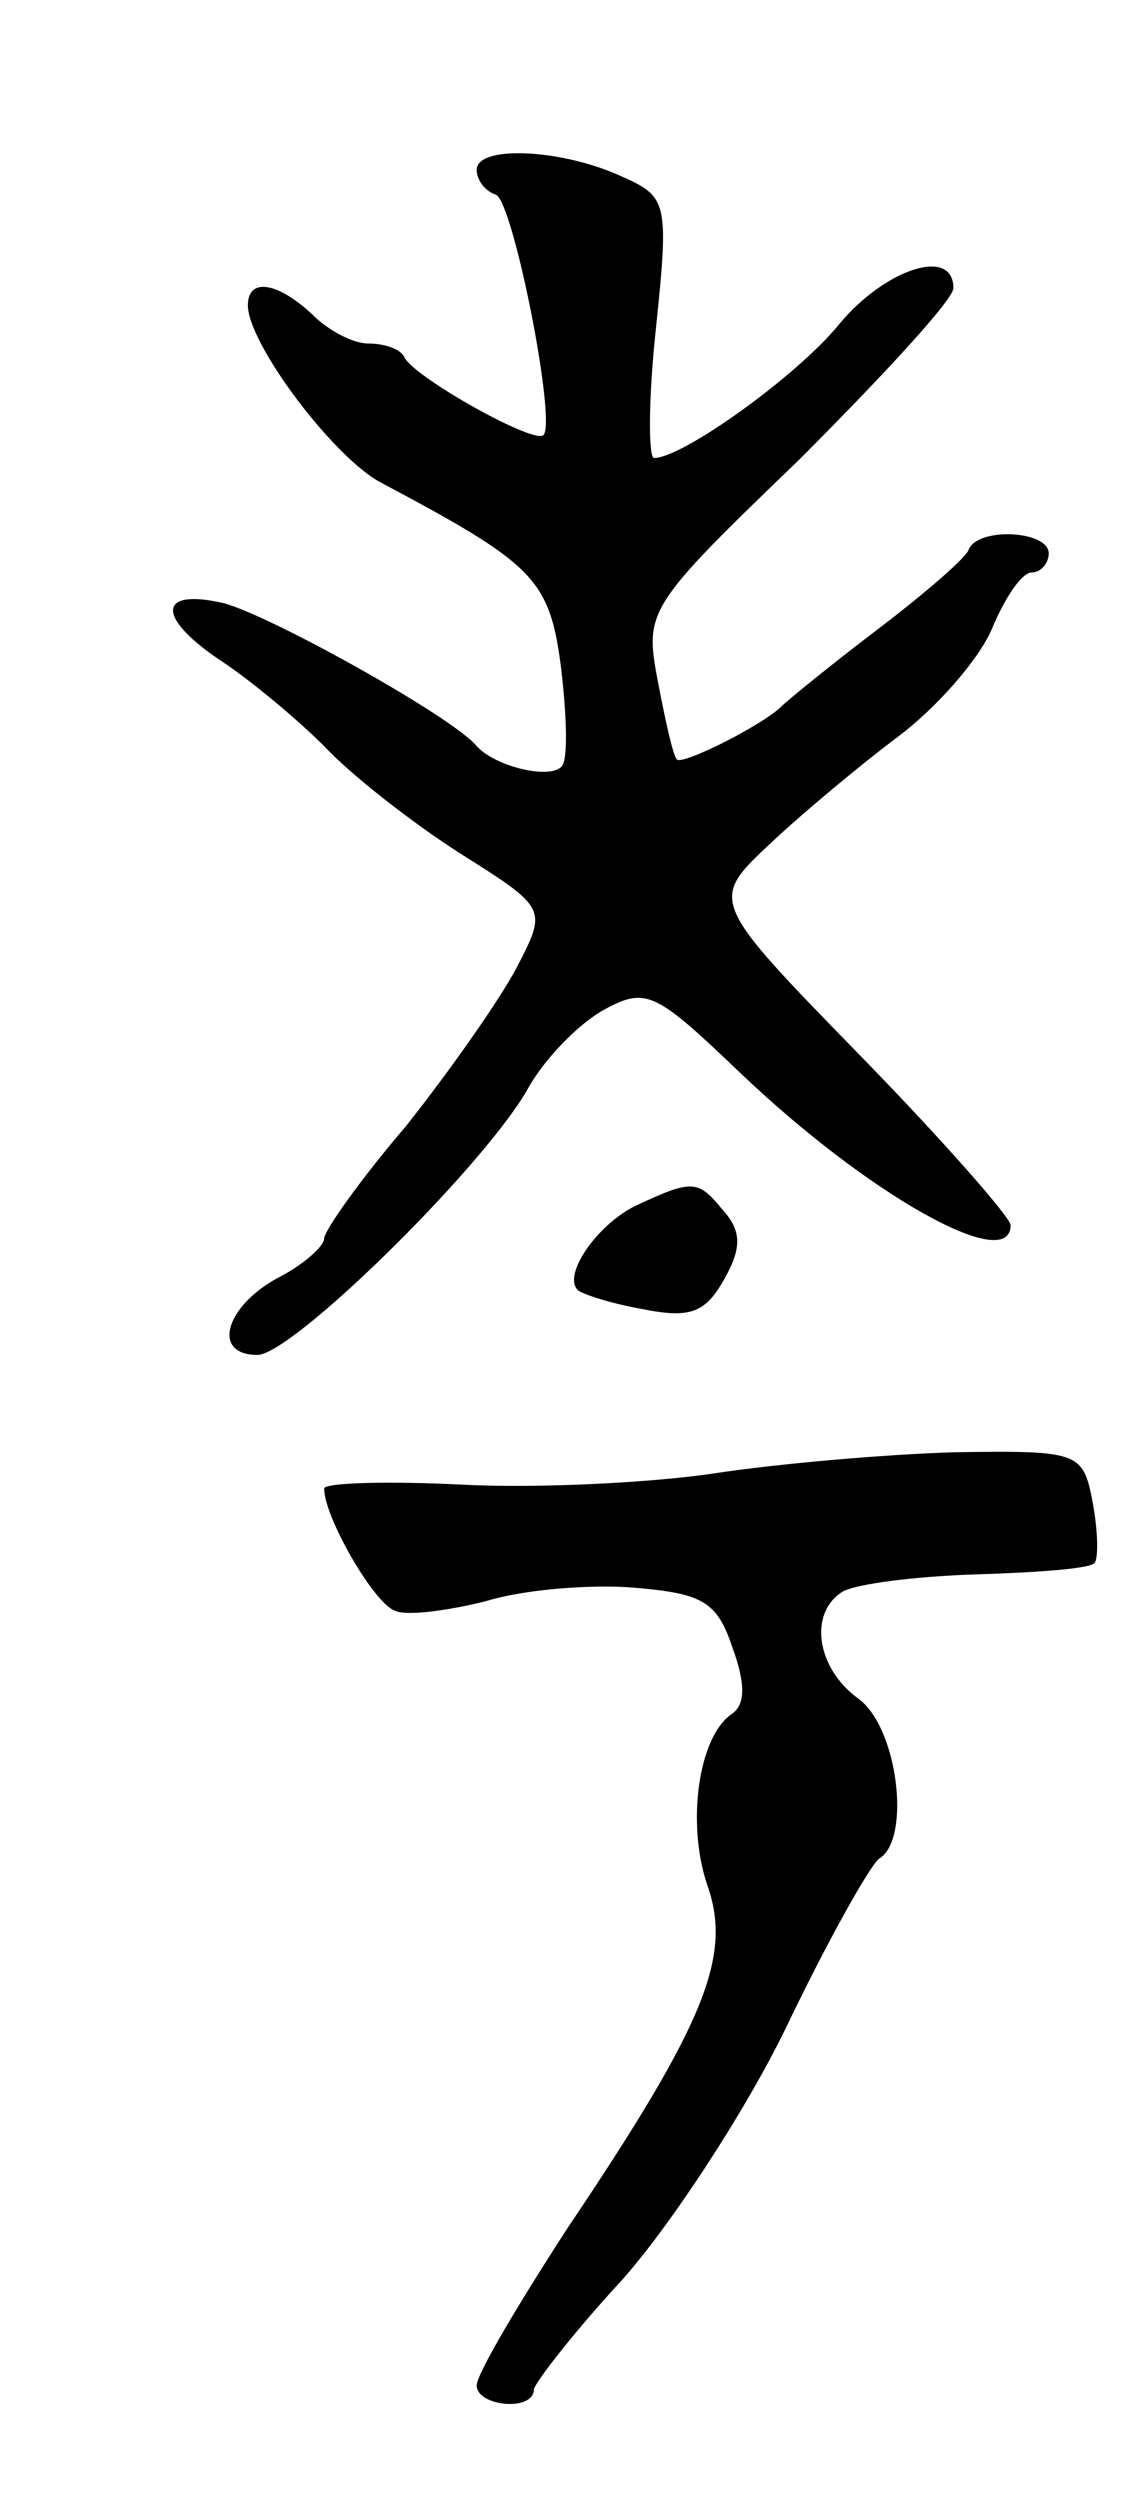 <svg version="1.0" xmlns="http://www.w3.org/2000/svg"
 width="59pt" height="131pt" viewBox="0 0 59 131"
 preserveAspectRatio="xMidYMid meet">
<g transform="translate(0,131) scale(0.1,-0.1)"
fill="#000000" stroke="none">
<path d="M250 1221 c0 -5 4 -11 10 -13 9 -3 32 -119 25 -126 -5 -5 -69 31 -73
41 -2 4 -10 7 -19 7 -8 0 -21 7 -29 15 -18 17 -34 20 -34 5 0 -20 45 -80 70
-93 79 -42 88 -50 94 -95 3 -24 4 -48 1 -53 -5 -8 -35 -1 -45 10 -12 15 -109
69 -133 75 -35 8 -35 -8 0 -31 15 -10 39 -30 53 -44 14 -15 46 -40 71 -56 46
-29 46 -29 30 -60 -9 -17 -35 -54 -58 -83 -24 -28 -43 -55 -43 -59 0 -4 -11
-14 -25 -21 -27 -15 -34 -40 -10 -40 18 0 116 96 141 138 9 17 28 36 41 43 22
12 27 9 71 -33 67 -64 142 -106 142 -80 0 4 -36 45 -79 89 -79 81 -79 81 -47
111 17 16 47 41 67 56 20 15 42 40 49 56 7 17 16 30 21 30 5 0 9 5 9 10 0 12
-37 14 -42 2 -1 -4 -23 -23 -48 -42 -25 -19 -47 -37 -50 -40 -10 -10 -52 -31
-55 -28 -2 2 -6 20 -10 41 -7 37 -6 39 74 116 44 44 81 84 81 90 0 22 -36 10
-60 -19 -22 -27 -82 -70 -97 -70 -3 0 -3 31 1 68 7 67 6 69 -19 80 -31 14 -75
16 -75 3z"/>
<path d="M333 678 c-20 -10 -38 -36 -30 -44 2 -2 17 -7 34 -10 25 -5 33 -2 43
16 9 16 9 25 -1 36 -13 16 -16 16 -46 2z"/>
<path d="M375 538 c-33 -5 -93 -8 -132 -6 -40 2 -73 1 -73 -2 0 -15 26 -60 37
-64 6 -3 28 0 48 5 19 6 55 9 78 7 35 -3 43 -7 51 -31 7 -19 7 -30 0 -35 -18
-12 -24 -58 -13 -90 13 -37 -1 -72 -73 -179 -26 -40 -48 -77 -48 -83 0 -11 30
-14 30 -2 1 4 21 30 46 57 25 28 64 87 86 132 22 46 44 85 49 89 17 10 10 69
-11 84 -22 16 -26 45 -8 56 7 4 38 8 70 9 32 1 60 3 62 6 2 2 2 16 -1 32 -5
26 -7 27 -72 26 -36 -1 -93 -6 -126 -11z"/>
</g>
</svg>
